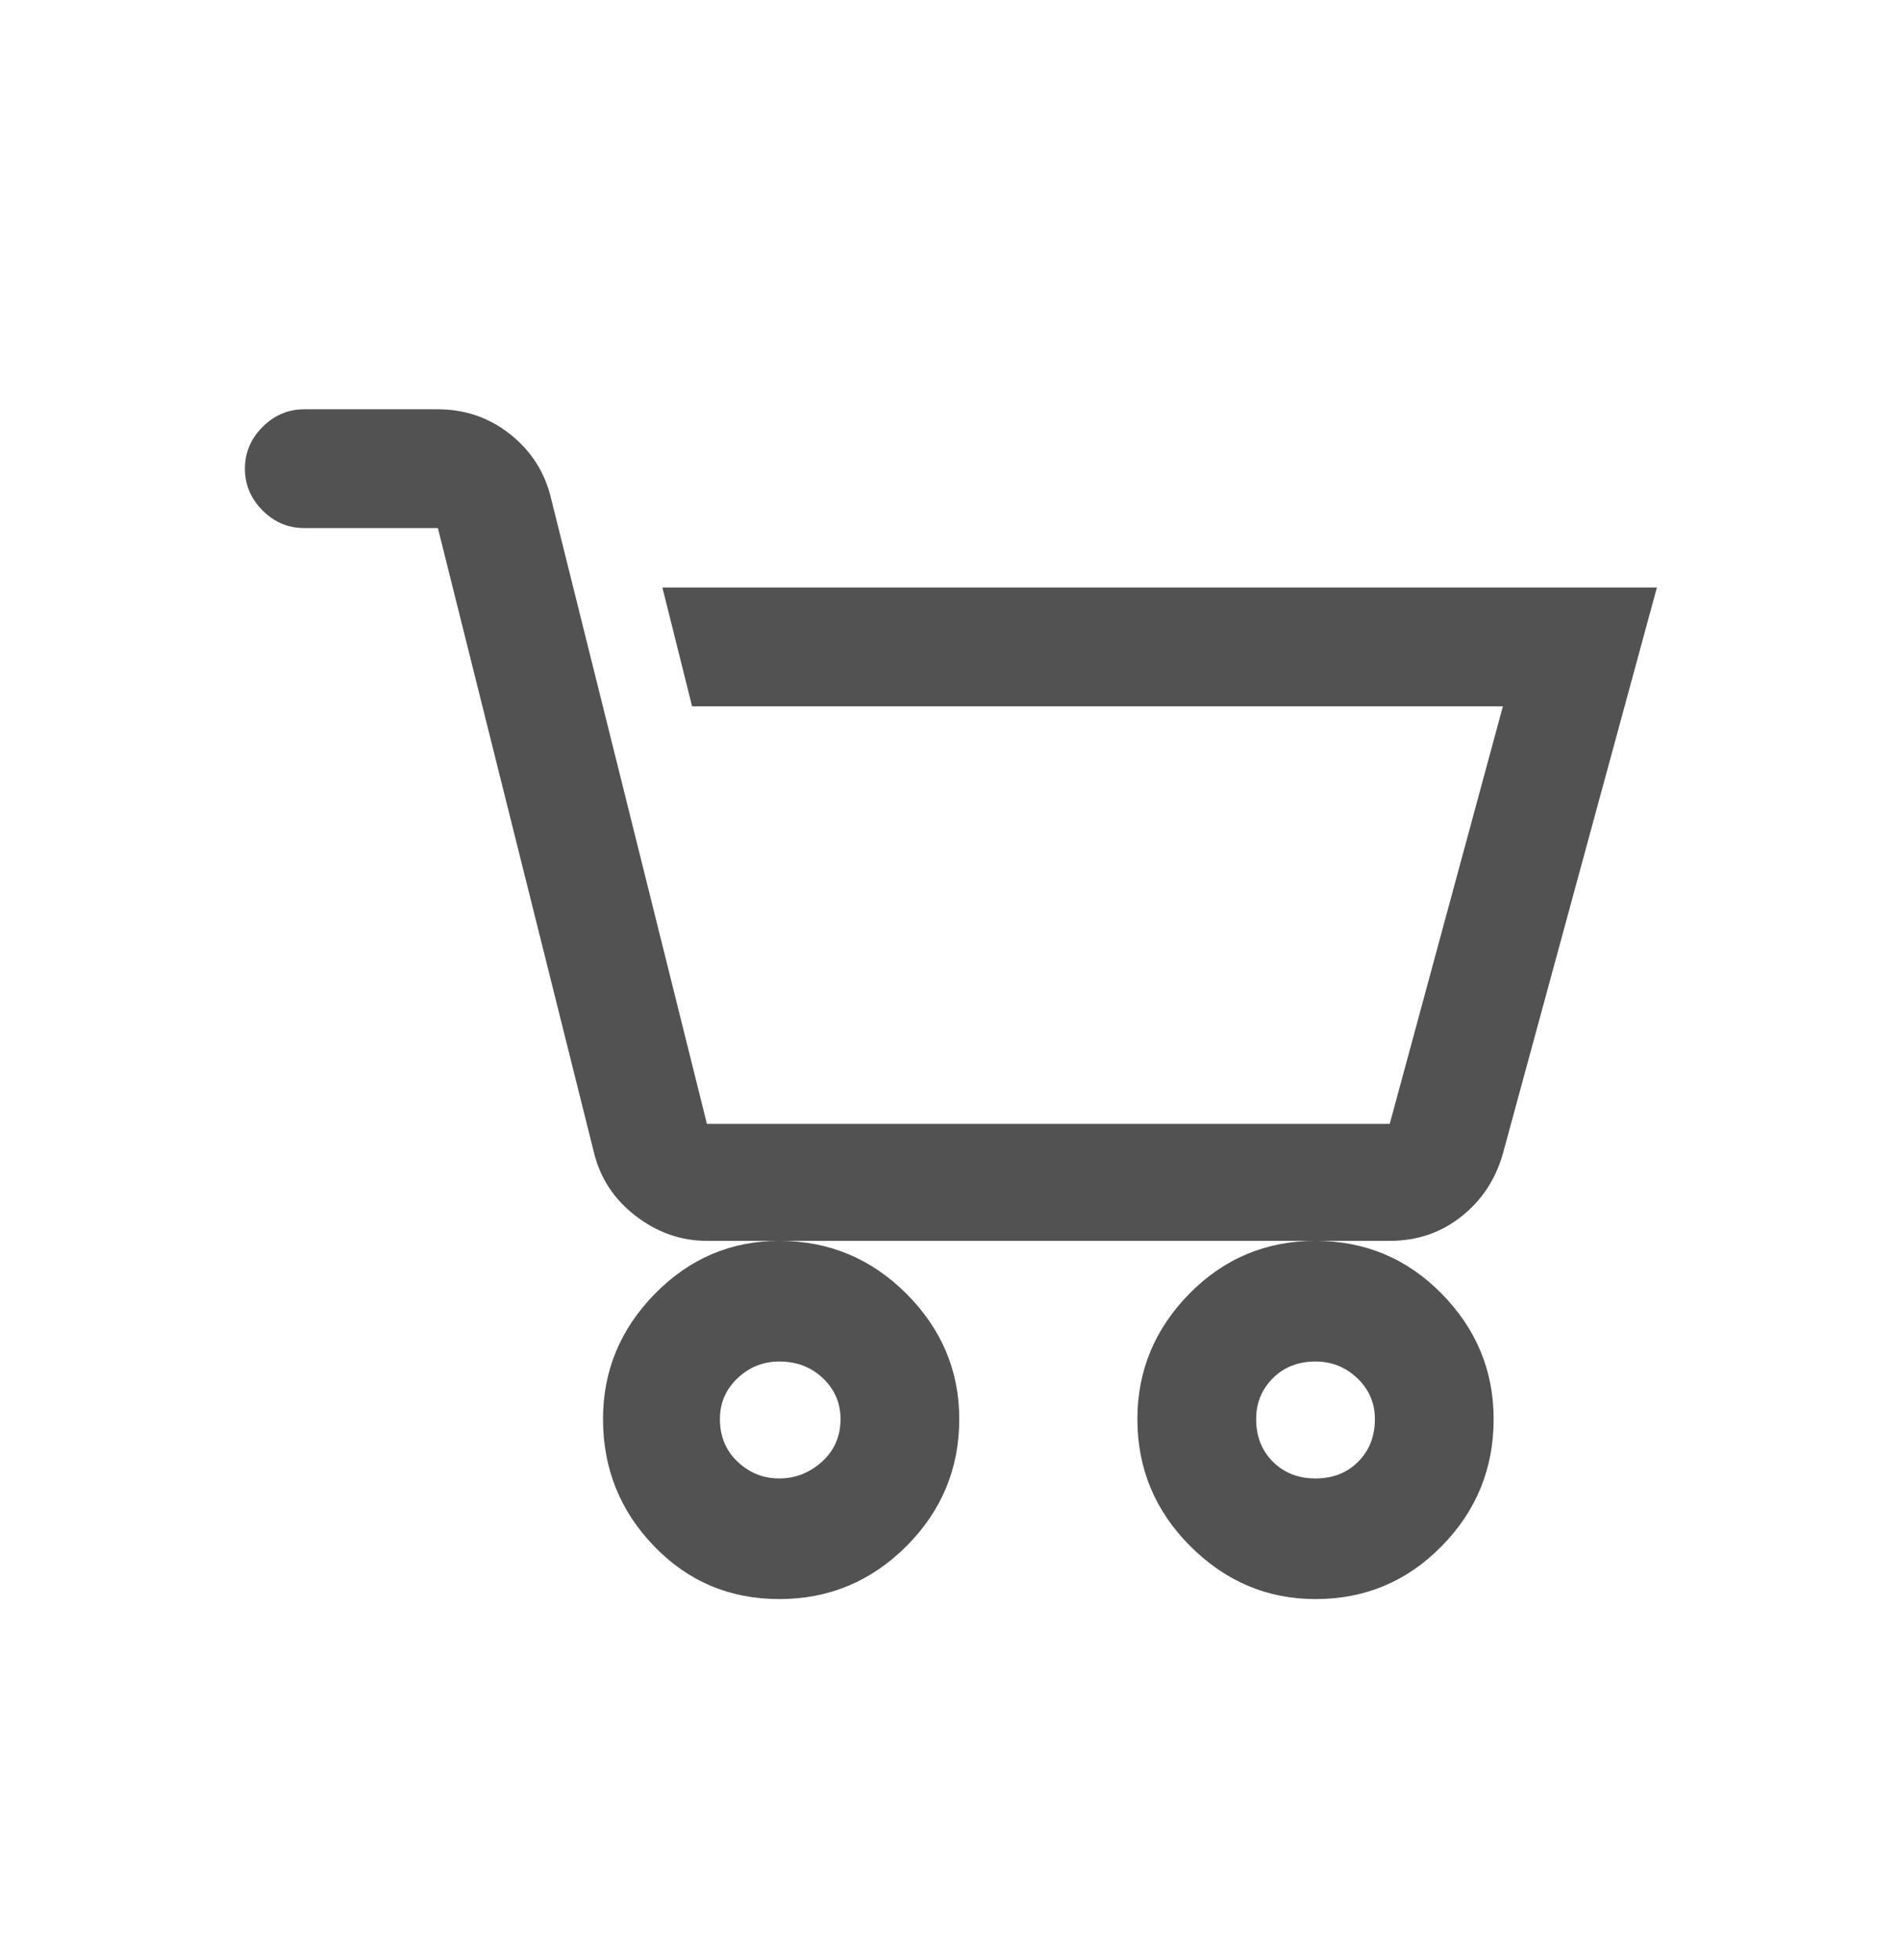 <svg xmlns="http://www.w3.org/2000/svg" width="32" height="33" viewBox="0 0 32 33" fill="none">
  <path d="M5.125 6.891H7.375C7.833 6.891 8.24 7.031 8.594 7.312C8.948 7.594 9.177 7.953 9.281 8.391L11.906 18.922H23.406L25.312 11.891H11.656L11.156 9.891H27.906L25.312 19.422C25.188 19.859 24.953 20.213 24.609 20.484C24.266 20.755 23.865 20.891 23.406 20.891H11.906C11.469 20.891 11.068 20.75 10.703 20.469C10.338 20.188 10.104 19.828 10 19.391L7.375 8.891H5.125C4.854 8.891 4.62 8.792 4.422 8.594C4.224 8.396 4.125 8.161 4.125 7.891C4.125 7.62 4.224 7.385 4.422 7.188C4.62 6.99 4.854 6.891 5.125 6.891ZM22.156 20.891C22.99 20.891 23.698 21.188 24.281 21.781C24.865 22.375 25.156 23.078 25.156 23.891C25.156 24.724 24.865 25.438 24.281 26.031C23.698 26.625 22.99 26.922 22.156 26.922C21.344 26.922 20.641 26.625 20.047 26.031C19.453 25.438 19.156 24.724 19.156 23.891C19.156 23.078 19.448 22.375 20.031 21.781C20.615 21.188 21.323 20.891 22.156 20.891ZM13.125 20.891C13.958 20.891 14.672 21.188 15.266 21.781C15.859 22.375 16.156 23.078 16.156 23.891C16.156 24.724 15.859 25.438 15.266 26.031C14.672 26.625 13.958 26.922 13.125 26.922C12.292 26.922 11.588 26.625 11.016 26.031C10.443 25.438 10.156 24.724 10.156 23.891C10.156 23.078 10.448 22.375 11.031 21.781C11.615 21.188 12.312 20.891 13.125 20.891ZM13.125 22.922C12.854 22.922 12.62 23.016 12.422 23.203C12.224 23.391 12.125 23.62 12.125 23.891C12.125 24.182 12.224 24.422 12.422 24.609C12.62 24.797 12.854 24.891 13.125 24.891C13.396 24.891 13.635 24.797 13.844 24.609C14.052 24.422 14.156 24.182 14.156 23.891C14.156 23.62 14.057 23.391 13.859 23.203C13.662 23.016 13.417 22.922 13.125 22.922ZM22.156 22.922C21.865 22.922 21.625 23.016 21.438 23.203C21.25 23.391 21.156 23.62 21.156 23.891C21.156 24.182 21.25 24.422 21.438 24.609C21.625 24.797 21.865 24.891 22.156 24.891C22.448 24.891 22.688 24.797 22.875 24.609C23.062 24.422 23.156 24.182 23.156 23.891C23.156 23.62 23.057 23.391 22.859 23.203C22.662 23.016 22.427 22.922 22.156 22.922Z" fill="#525252"/>
</svg>